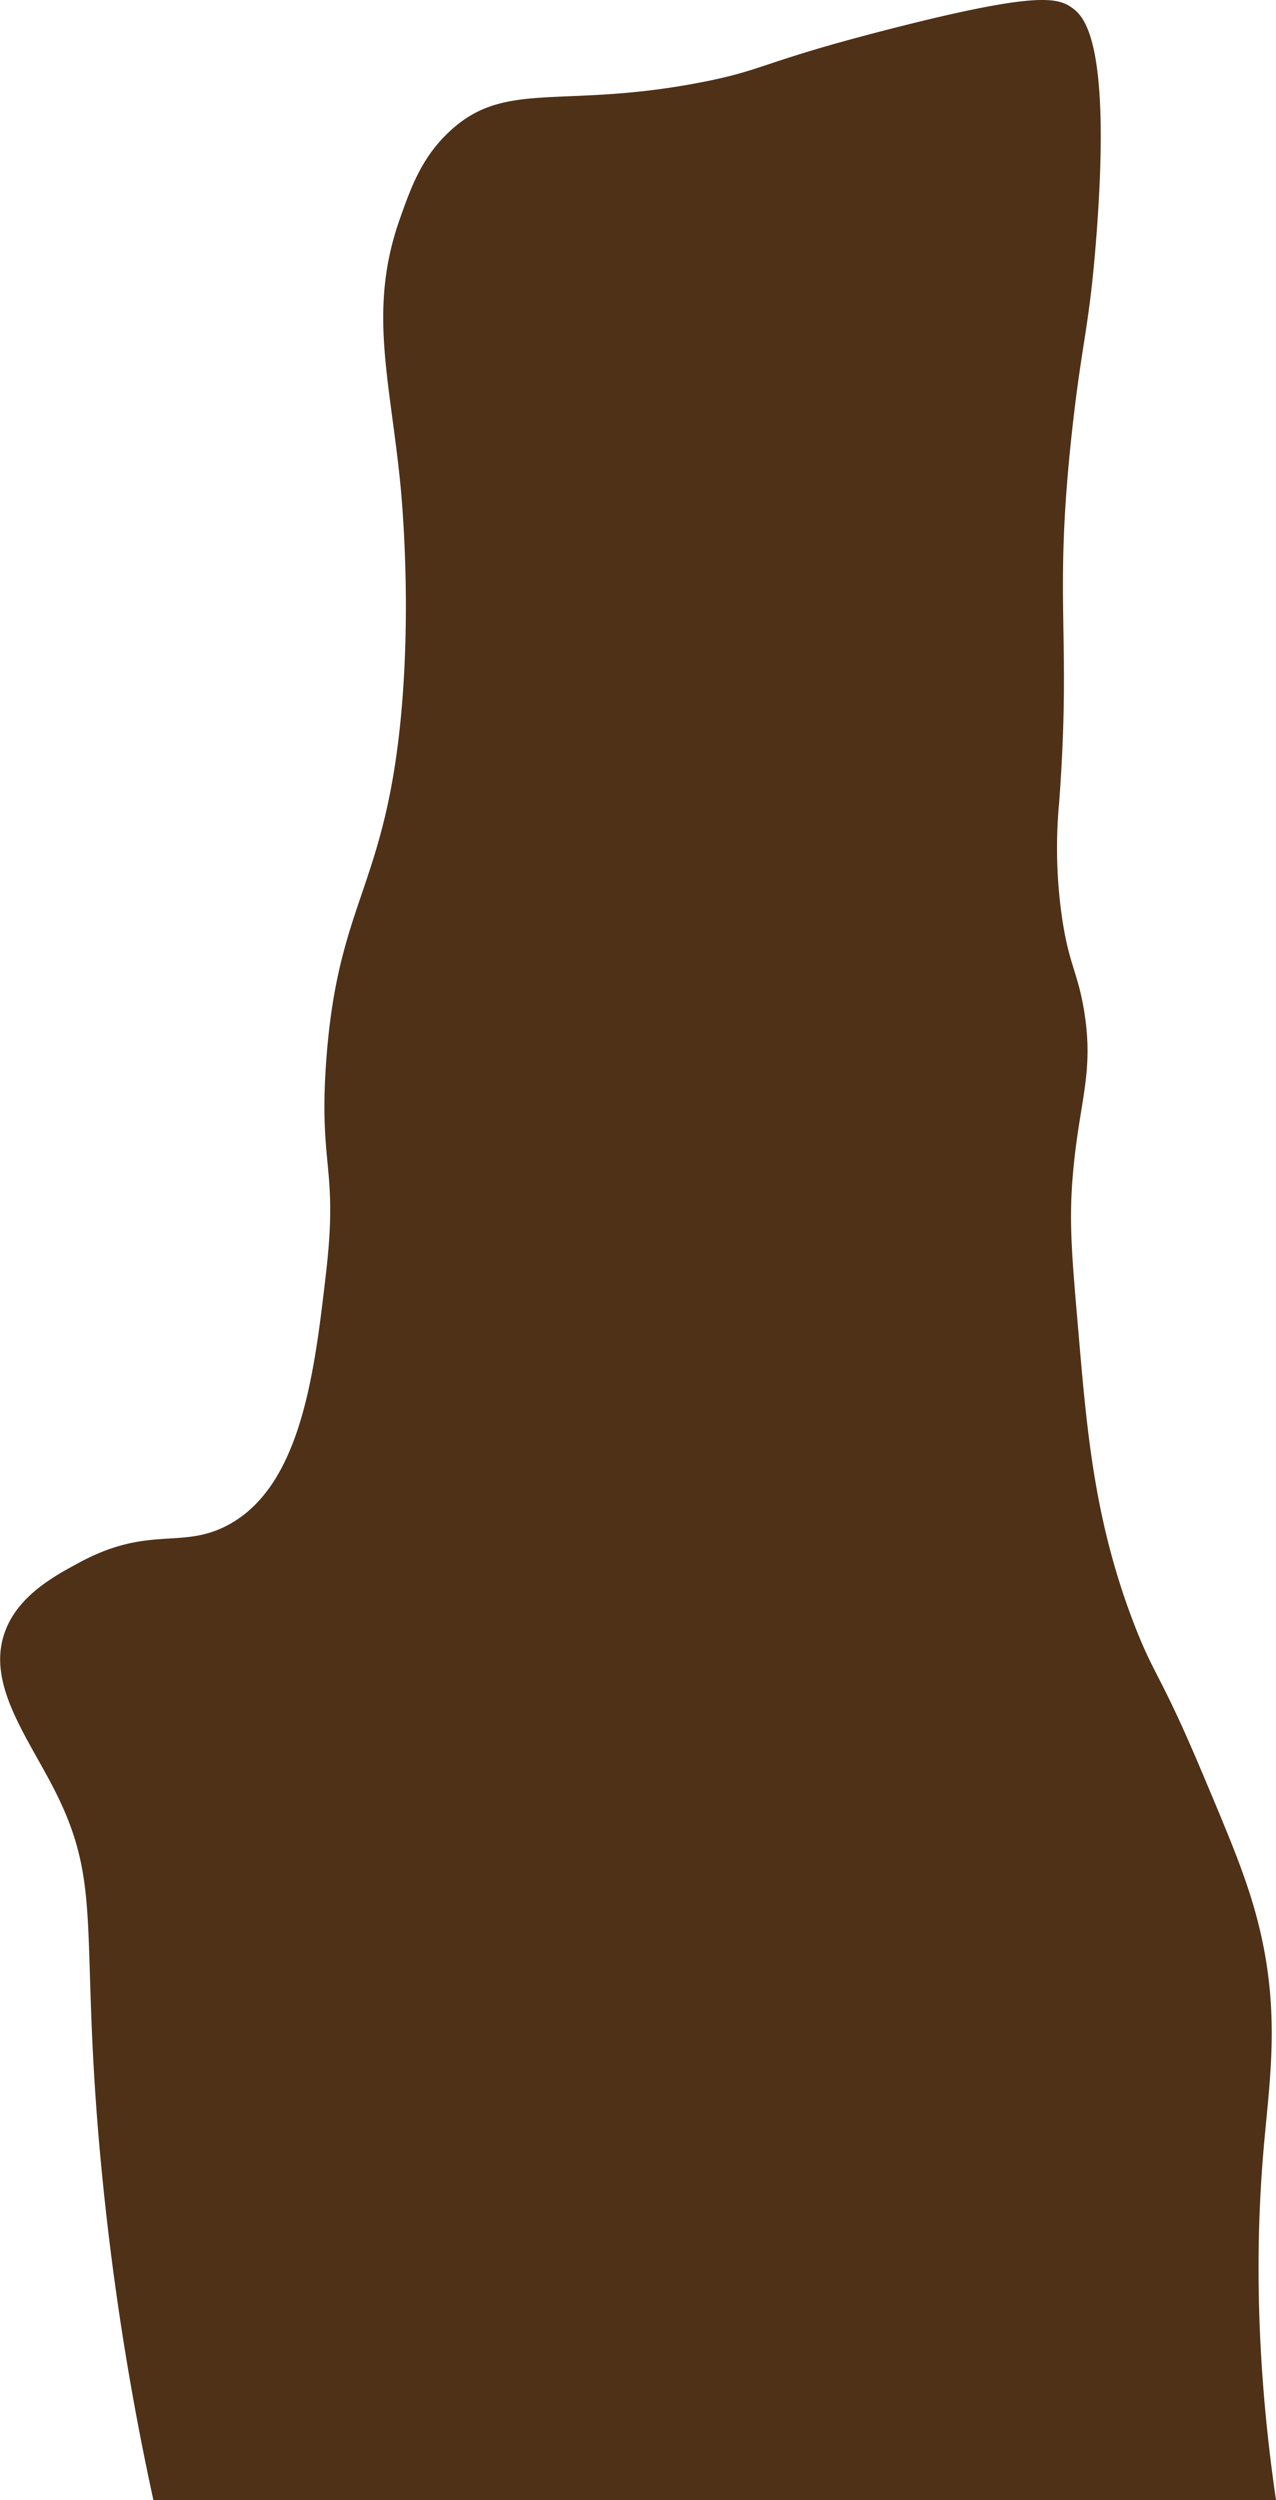 <svg xmlns="http://www.w3.org/2000/svg" width="401.05" height="785.75" viewBox="0 0 401.05 785.75">
  <defs>
    <style>
      .cls-1 {
        fill: #4f3118;
      }
    </style>
  </defs>
  <title>BgRock_16</title>
  <g id="Layer_2" data-name="Layer 2">
    <g id="Resources">
      <path class="cls-1" d="M48.21,785.75H401.05c-6.94-47.35-6.12-84.56-3.88-110.51,1.9-21.92,5.45-43.21-1.94-71.73-3.45-13.31-8.57-25.46-17.45-46.52-13.09-31.08-14.91-29.91-21.32-46.53-12.39-32.1-14.8-60.22-17.45-91.12-1.94-22.65-3.05-34-1.94-48.47,1.88-24.51,7-33.16,3.62-53.44-2-12-4.68-14.14-6.88-28.92a153.32,153.32,0,0,1-.91-36.34c4-54.09-2-62.45,4.17-117.81,3.12-27.86,5.27-31.3,7.46-59.24,4.82-61.58-3.69-69.86-7.46-72.59C332.53-.77,326-2.56,282.79,8.34c-43.78,11.06-41.39,13.4-62,17.45-44.18,8.66-61.85-.95-79.48,15.51-8.71,8.13-12,17.26-15.51,27.14-10.14,28.33-3.36,50.06,0,83.37.41,4.08,3.76,38.8,0,75.6C120.4,279.79,106,284.29,102.49,334c-2.28,32.74,3.83,32.88,0,65.91-3.62,31.35-7.78,67.26-31,79.49C57,487.06,46.85,479.29,25,491.07c-7.7,4.14-19,10.21-23.27,21.33-6.37,16.49,6.8,33.19,15.51,50.4,14.63,28.87,8.37,42.66,13.57,106.63A888.94,888.94,0,0,0,48.21,785.75Z"/>
    </g>
  </g>
</svg>
